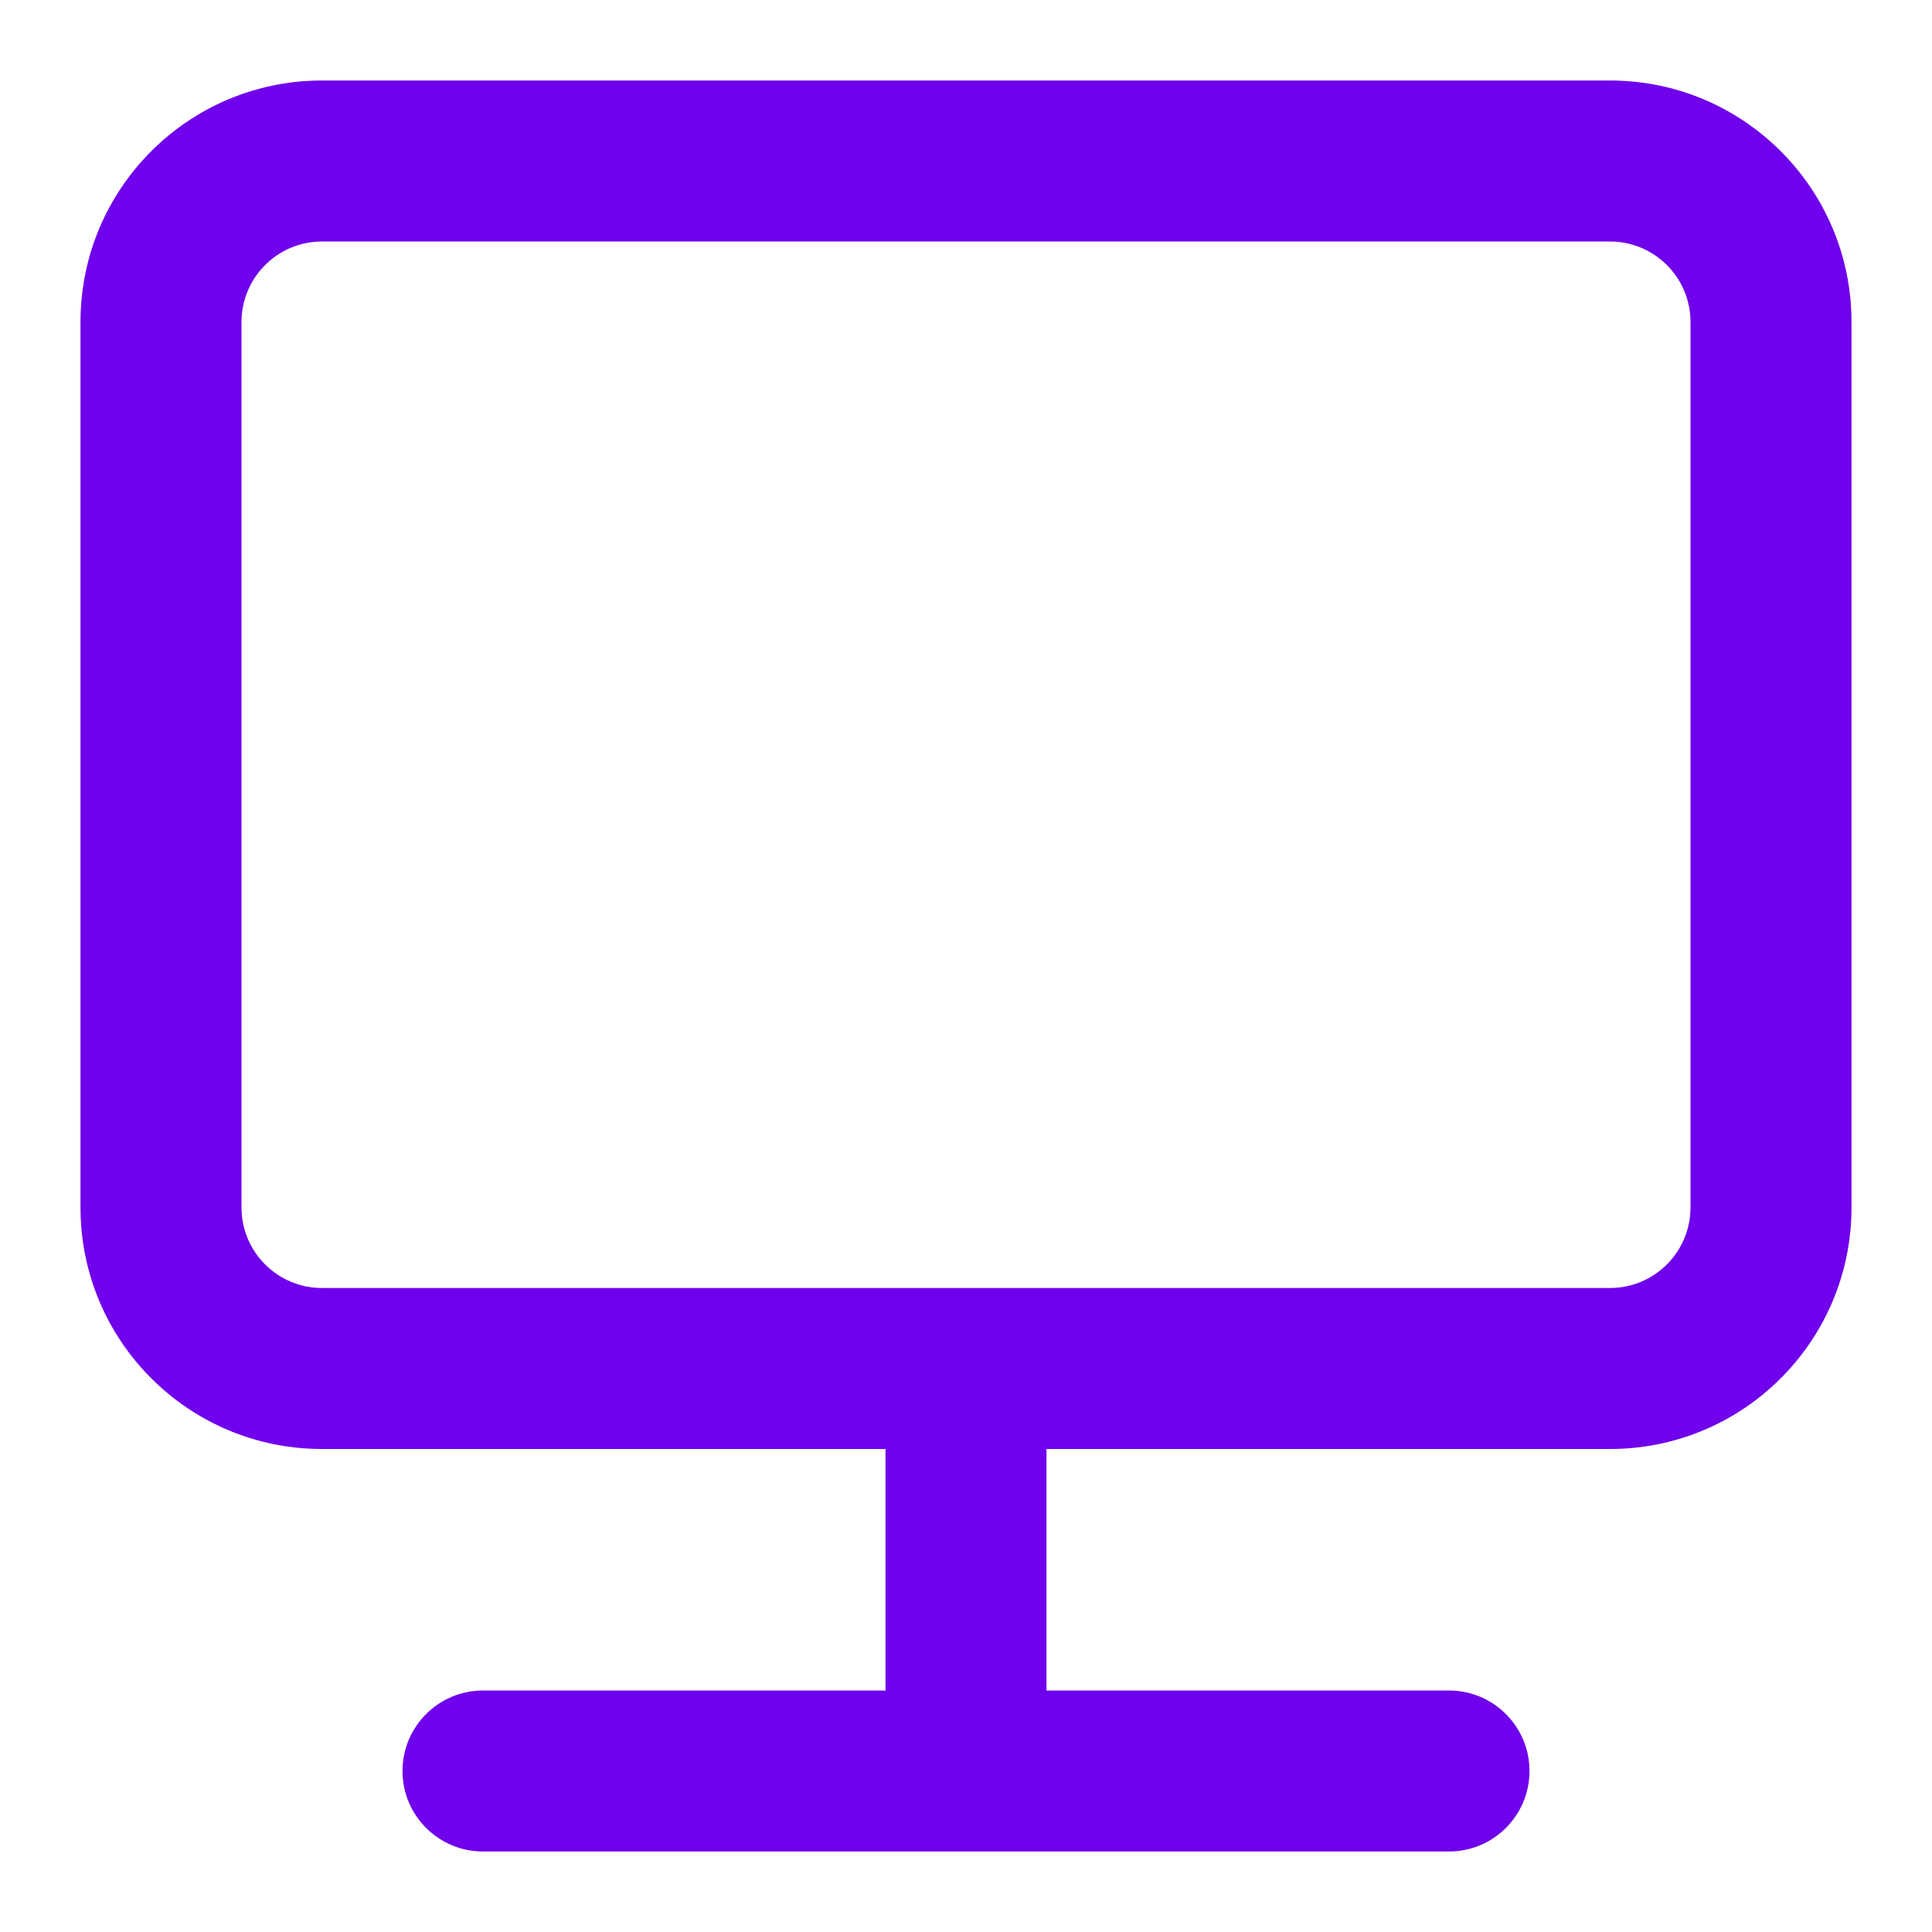 <svg width="24" height="24" viewBox="0 0 24 24" fill="none" xmlns="http://www.w3.org/2000/svg"><g id="SVGRepo_bgCarrier" stroke-width="0"></g><g id="SVGRepo_tracerCarrier" stroke-linecap="round" stroke-linejoin="round"></g><g id="SVGRepo_iconCarrier"> <path fill-rule="evenodd" clip-rule="evenodd" d="M23 4C23 2.343 21.657 1 20 1H4C2.343 1 1 2.343 1 4V15C1 16.657 2.343 18 4 18H11V21H6C5.448 21 5 21.448 5 22C5 22.552 5.448 23 6 23H18C18.552 23 19 22.552 19 22C19 21.448 18.552 21 18 21H13V18H20C21.657 18 23 16.657 23 15V4ZM21 4C21 3.448 20.552 3 20 3H4C3.448 3 3 3.448 3 4V15C3 15.552 3.448 16 4 16H20C20.552 16 21 15.552 21 15V4Z" fill="#6F01Ec"></path> </g></svg>